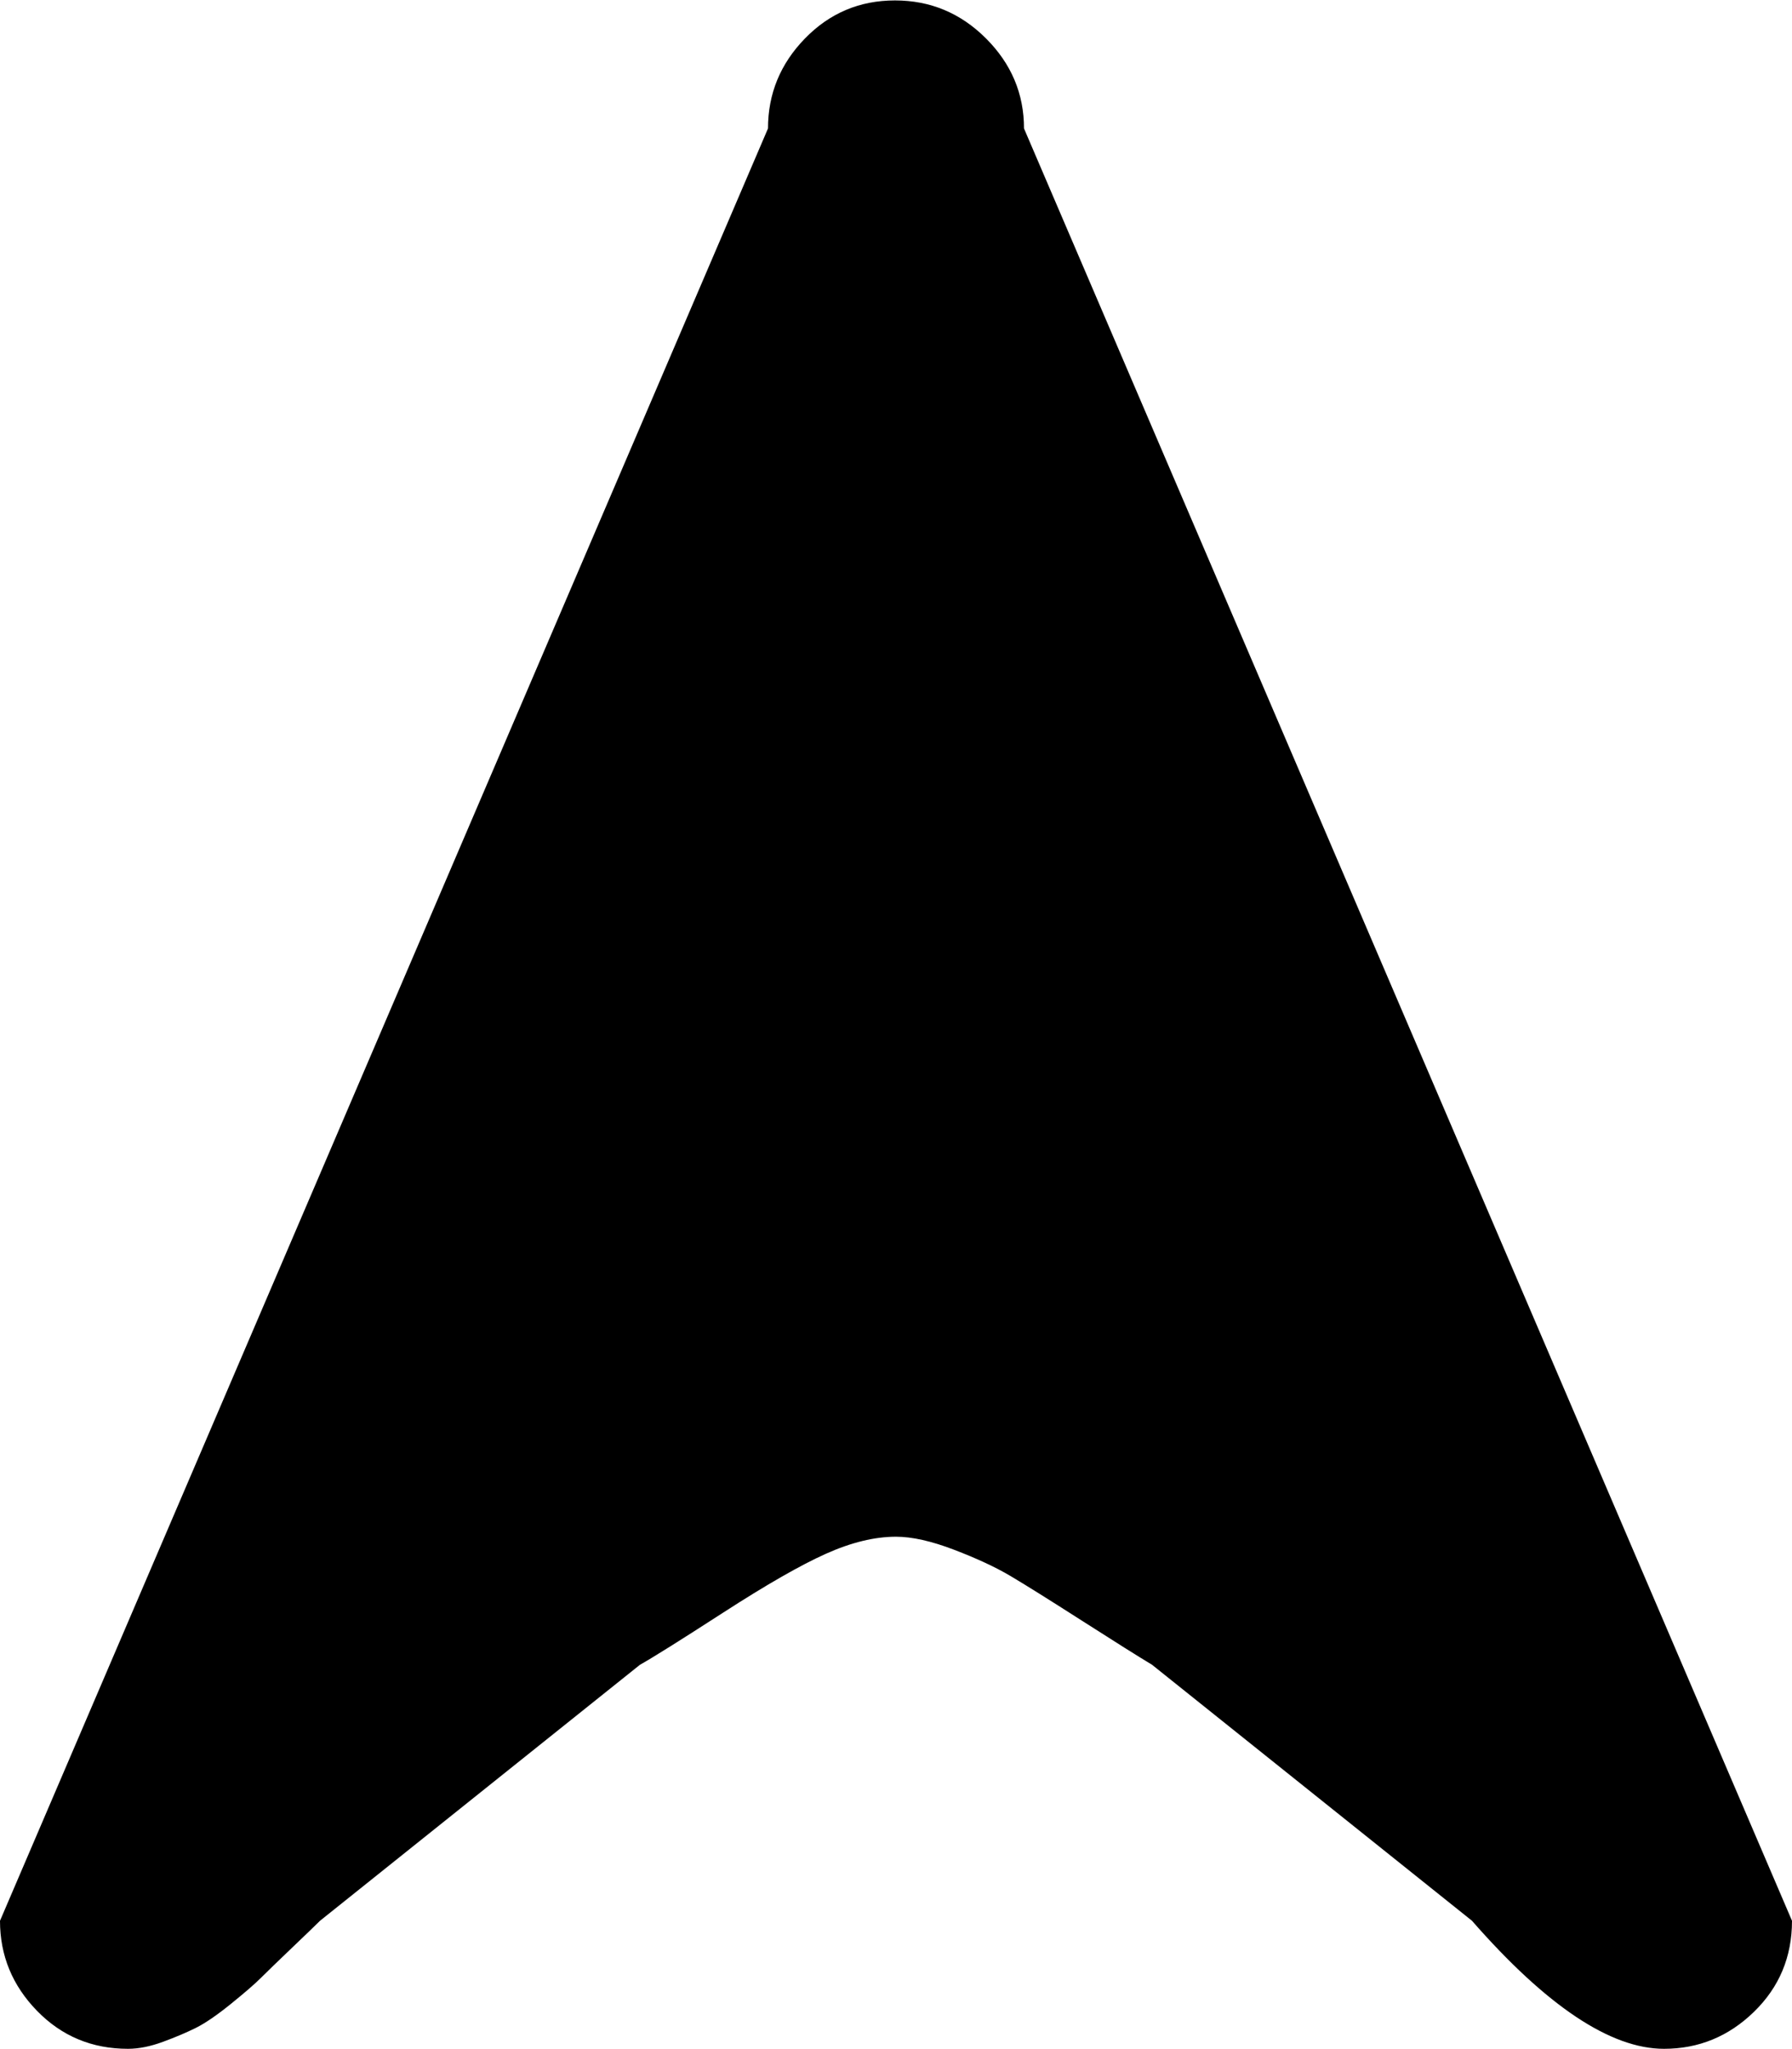 <svg xmlns="http://www.w3.org/2000/svg" width="3em" height="3.43em" viewBox="0 0 896 1024"><path fill="currentColor" d="M832 1024q-40 0-96-64L576 832q-10-6-35-22t-36-22.5t-28-13t-29-6.5q-16 0-35 8.5T361.5 806T320 832L160 960q-3 3-14 13.5t-15.5 15t-15 13t-17.5 12t-16.5 7T64 1024q-27 0-45.5-19T0 960L384 64q0-26 18.5-45t45-19T493 19t19 45l384 896q0 27-19 45.5t-45 18.5"/></svg>